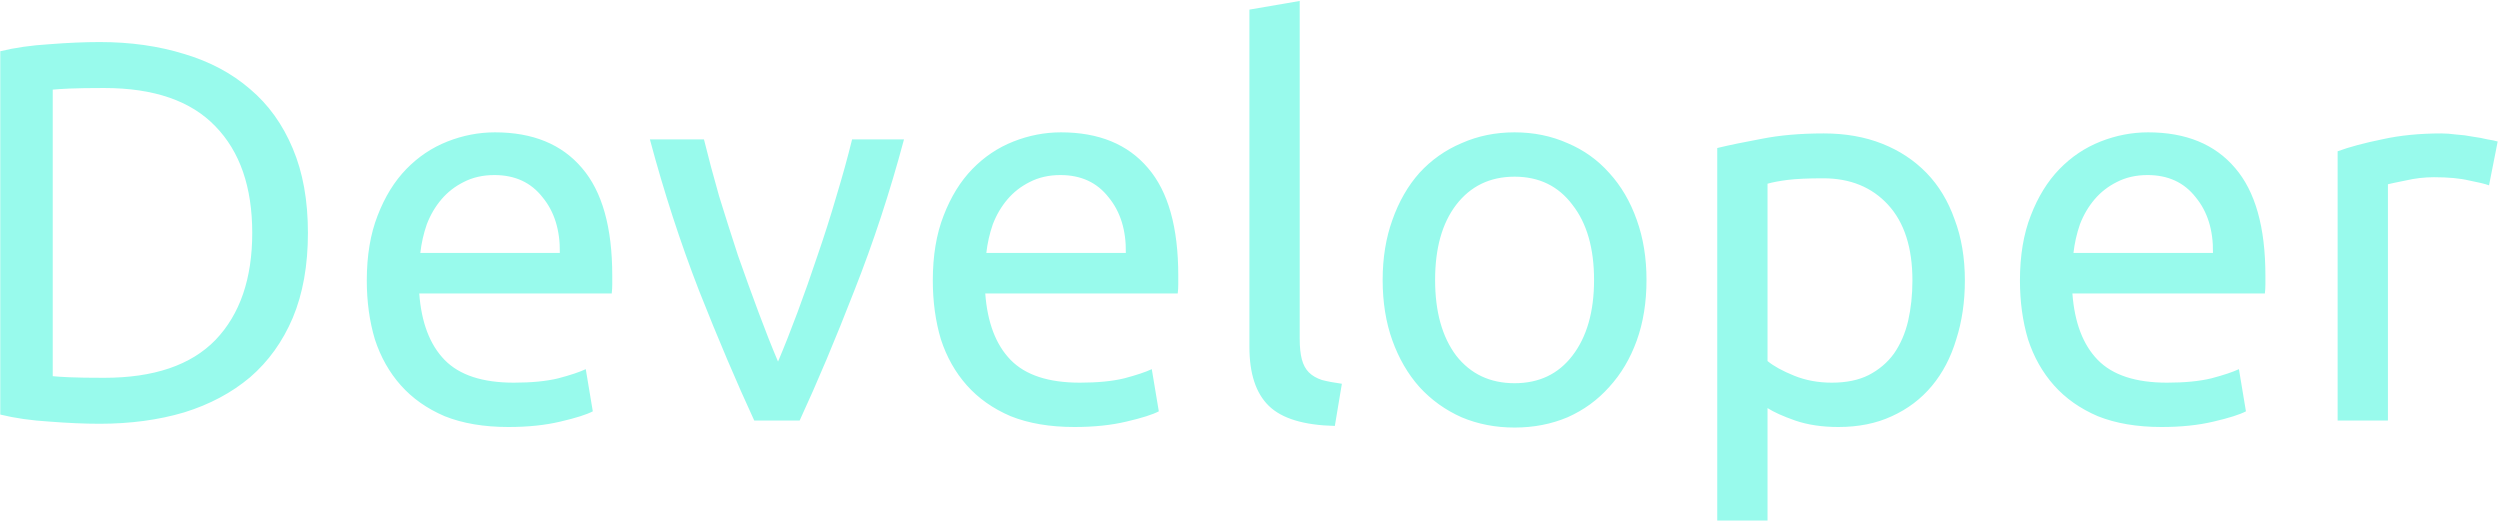 <svg width="541" height="113" viewBox="0 0 541 113" fill="none" xmlns="http://www.w3.org/2000/svg">
<path d="M66.635 50.401C66.635 57.421 65.543 63.544 63.359 68.77C61.175 73.918 58.094 78.208 54.116 81.64C50.138 84.994 45.38 87.529 39.842 89.245C34.304 90.883 28.22 91.702 21.59 91.702C18.314 91.702 14.687 91.546 10.709 91.234C6.809 91 3.26 90.493 0.062 89.713V11.089C3.26 10.309 6.809 9.802 10.709 9.568C14.687 9.256 18.314 9.1 21.59 9.1C28.22 9.1 34.304 9.958 39.842 11.674C45.38 13.312 50.138 15.847 54.116 19.279C58.094 22.633 61.175 26.923 63.359 32.149C65.543 37.297 66.635 43.381 66.635 50.401ZM22.526 81.757C33.29 81.757 41.324 79.027 46.628 73.567C51.932 68.029 54.584 60.307 54.584 50.401C54.584 40.495 51.932 32.812 46.628 27.352C41.324 21.814 33.29 19.045 22.526 19.045C19.328 19.045 16.832 19.084 15.038 19.162C13.322 19.24 12.113 19.318 11.411 19.396V81.406C12.113 81.484 13.322 81.562 15.038 81.64C16.832 81.718 19.328 81.757 22.526 81.757ZM79.375 60.697C79.375 55.315 80.155 50.635 81.715 46.657C83.275 42.601 85.342 39.247 87.916 36.595C90.49 33.943 93.454 31.954 96.808 30.628C100.162 29.302 103.594 28.639 107.104 28.639C115.294 28.639 121.573 31.213 125.941 36.361C130.309 41.431 132.493 49.192 132.493 59.644C132.493 60.112 132.493 60.736 132.493 61.516C132.493 62.218 132.454 62.881 132.376 63.505H90.724C91.192 69.823 93.025 74.62 96.223 77.896C99.421 81.172 104.413 82.81 111.199 82.81C115.021 82.81 118.219 82.498 120.793 81.874C123.445 81.172 125.434 80.509 126.76 79.885L128.281 89.011C126.955 89.713 124.615 90.454 121.261 91.234C117.985 92.014 114.241 92.404 110.029 92.404C104.725 92.404 100.123 91.624 96.223 90.064C92.401 88.426 89.242 86.203 86.746 83.395C84.25 80.587 82.378 77.272 81.13 73.45C79.96 69.55 79.375 65.299 79.375 60.697ZM121.144 54.73C121.222 49.816 119.974 45.799 117.4 42.679C114.904 39.481 111.433 37.882 106.987 37.882C104.491 37.882 102.268 38.389 100.318 39.403C98.446 40.339 96.847 41.587 95.521 43.147C94.195 44.707 93.142 46.501 92.362 48.529C91.66 50.557 91.192 52.624 90.958 54.73H121.144ZM195.626 30.16C192.584 41.548 188.996 52.468 184.862 62.92C180.806 73.372 176.867 82.732 173.045 91H163.217C159.395 82.732 155.417 73.372 151.283 62.92C147.227 52.468 143.678 41.548 140.636 30.16H152.336C153.272 33.982 154.364 38.077 155.612 42.445C156.938 46.735 158.303 51.025 159.707 55.315C161.189 59.527 162.671 63.622 164.153 67.6C165.635 71.578 167.039 75.127 168.365 78.247C169.691 75.127 171.095 71.578 172.577 67.6C174.059 63.622 175.502 59.527 176.906 55.315C178.388 51.025 179.753 46.735 181.001 42.445C182.327 38.077 183.458 33.982 184.394 30.16H195.626ZM201.86 60.697C201.86 55.315 202.64 50.635 204.2 46.657C205.76 42.601 207.827 39.247 210.401 36.595C212.975 33.943 215.939 31.954 219.293 30.628C222.647 29.302 226.079 28.639 229.589 28.639C237.779 28.639 244.058 31.213 248.426 36.361C252.794 41.431 254.978 49.192 254.978 59.644C254.978 60.112 254.978 60.736 254.978 61.516C254.978 62.218 254.939 62.881 254.861 63.505H213.209C213.677 69.823 215.51 74.62 218.708 77.896C221.906 81.172 226.898 82.81 233.684 82.81C237.506 82.81 240.704 82.498 243.278 81.874C245.93 81.172 247.919 80.509 249.245 79.885L250.766 89.011C249.44 89.713 247.1 90.454 243.746 91.234C240.47 92.014 236.726 92.404 232.514 92.404C227.21 92.404 222.608 91.624 218.708 90.064C214.886 88.426 211.727 86.203 209.231 83.395C206.735 80.587 204.863 77.272 203.615 73.45C202.445 69.55 201.86 65.299 201.86 60.697ZM243.629 54.73C243.707 49.816 242.459 45.799 239.885 42.679C237.389 39.481 233.918 37.882 229.472 37.882C226.976 37.882 224.753 38.389 222.803 39.403C220.931 40.339 219.332 41.587 218.006 43.147C216.68 44.707 215.627 46.501 214.847 48.529C214.145 50.557 213.677 52.624 213.443 54.73H243.629ZM288.86 92.17C282.152 92.014 277.394 90.571 274.586 87.841C271.778 85.111 270.374 80.86 270.374 75.088V2.08L281.255 0.208V73.333C281.255 75.127 281.411 76.609 281.723 77.779C282.035 78.949 282.542 79.885 283.244 80.587C283.946 81.289 284.882 81.835 286.052 82.225C287.222 82.537 288.665 82.81 290.381 83.044L288.86 92.17ZM356.303 60.58C356.303 65.416 355.601 69.784 354.197 73.684C352.793 77.584 350.804 80.938 348.23 83.746C345.734 86.554 342.731 88.738 339.221 90.298C335.711 91.78 331.889 92.521 327.755 92.521C323.621 92.521 319.799 91.78 316.289 90.298C312.779 88.738 309.737 86.554 307.163 83.746C304.667 80.938 302.717 77.584 301.313 73.684C299.909 69.784 299.207 65.416 299.207 60.58C299.207 55.822 299.909 51.493 301.313 47.593C302.717 43.615 304.667 40.222 307.163 37.414C309.737 34.606 312.779 32.461 316.289 30.979C319.799 29.419 323.621 28.639 327.755 28.639C331.889 28.639 335.711 29.419 339.221 30.979C342.731 32.461 345.734 34.606 348.23 37.414C350.804 40.222 352.793 43.615 354.197 47.593C355.601 51.493 356.303 55.822 356.303 60.58ZM344.954 60.58C344.954 53.716 343.394 48.295 340.274 44.317C337.232 40.261 333.059 38.233 327.755 38.233C322.451 38.233 318.239 40.261 315.119 44.317C312.077 48.295 310.556 53.716 310.556 60.58C310.556 67.444 312.077 72.904 315.119 76.96C318.239 80.938 322.451 82.927 327.755 82.927C333.059 82.927 337.232 80.938 340.274 76.96C343.394 72.904 344.954 67.444 344.954 60.58ZM413.849 60.697C413.849 53.599 412.094 48.139 408.584 44.317C405.074 40.495 400.394 38.584 394.544 38.584C391.268 38.584 388.694 38.701 386.822 38.935C385.028 39.169 383.585 39.442 382.493 39.754V78.13C383.819 79.222 385.73 80.275 388.226 81.289C390.722 82.303 393.452 82.81 396.416 82.81C399.536 82.81 402.188 82.264 404.372 81.172C406.634 80.002 408.467 78.442 409.871 76.492C411.275 74.464 412.289 72.124 412.913 69.472C413.537 66.742 413.849 63.817 413.849 60.697ZM425.198 60.697C425.198 65.299 424.574 69.55 423.326 73.45C422.156 77.35 420.401 80.704 418.061 83.512C415.721 86.32 412.835 88.504 409.403 90.064C406.049 91.624 402.188 92.404 397.82 92.404C394.31 92.404 391.19 91.936 388.46 91C385.808 90.064 383.819 89.167 382.493 88.309V112.645H371.612V32.032C374.186 31.408 377.384 30.745 381.206 30.043C385.106 29.263 389.591 28.873 394.661 28.873C399.341 28.873 403.553 29.614 407.297 31.096C411.041 32.578 414.239 34.684 416.891 37.414C419.543 40.144 421.571 43.498 422.975 47.476C424.457 51.376 425.198 55.783 425.198 60.697ZM437.116 60.697C437.116 55.315 437.896 50.635 439.456 46.657C441.016 42.601 443.083 39.247 445.657 36.595C448.231 33.943 451.195 31.954 454.549 30.628C457.903 29.302 461.335 28.639 464.845 28.639C473.035 28.639 479.314 31.213 483.682 36.361C488.05 41.431 490.234 49.192 490.234 59.644C490.234 60.112 490.234 60.736 490.234 61.516C490.234 62.218 490.195 62.881 490.117 63.505H448.465C448.933 69.823 450.766 74.62 453.964 77.896C457.162 81.172 462.154 82.81 468.94 82.81C472.762 82.81 475.96 82.498 478.534 81.874C481.186 81.172 483.175 80.509 484.501 79.885L486.022 89.011C484.696 89.713 482.356 90.454 479.002 91.234C475.726 92.014 471.982 92.404 467.77 92.404C462.466 92.404 457.864 91.624 453.964 90.064C450.142 88.426 446.983 86.203 444.487 83.395C441.991 80.587 440.119 77.272 438.871 73.45C437.701 69.55 437.116 65.299 437.116 60.697ZM478.885 54.73C478.963 49.816 477.715 45.799 475.141 42.679C472.645 39.481 469.174 37.882 464.728 37.882C462.232 37.882 460.009 38.389 458.059 39.403C456.187 40.339 454.588 41.587 453.262 43.147C451.936 44.707 450.883 46.501 450.103 48.529C449.401 50.557 448.933 52.624 448.699 54.73H478.885ZM528.329 28.873C529.265 28.873 530.318 28.951 531.488 29.107C532.736 29.185 533.945 29.341 535.115 29.575C536.285 29.731 537.338 29.926 538.274 30.16C539.288 30.316 540.029 30.472 540.497 30.628L538.625 40.105C537.767 39.793 536.324 39.442 534.296 39.052C532.346 38.584 529.811 38.35 526.691 38.35C524.663 38.35 522.635 38.584 520.607 39.052C518.657 39.442 517.37 39.715 516.746 39.871V91H505.865V32.734C508.439 31.798 511.637 30.94 515.459 30.16C519.281 29.302 523.571 28.873 528.329 28.873Z" fill="#98FAEC"/>
</svg>
